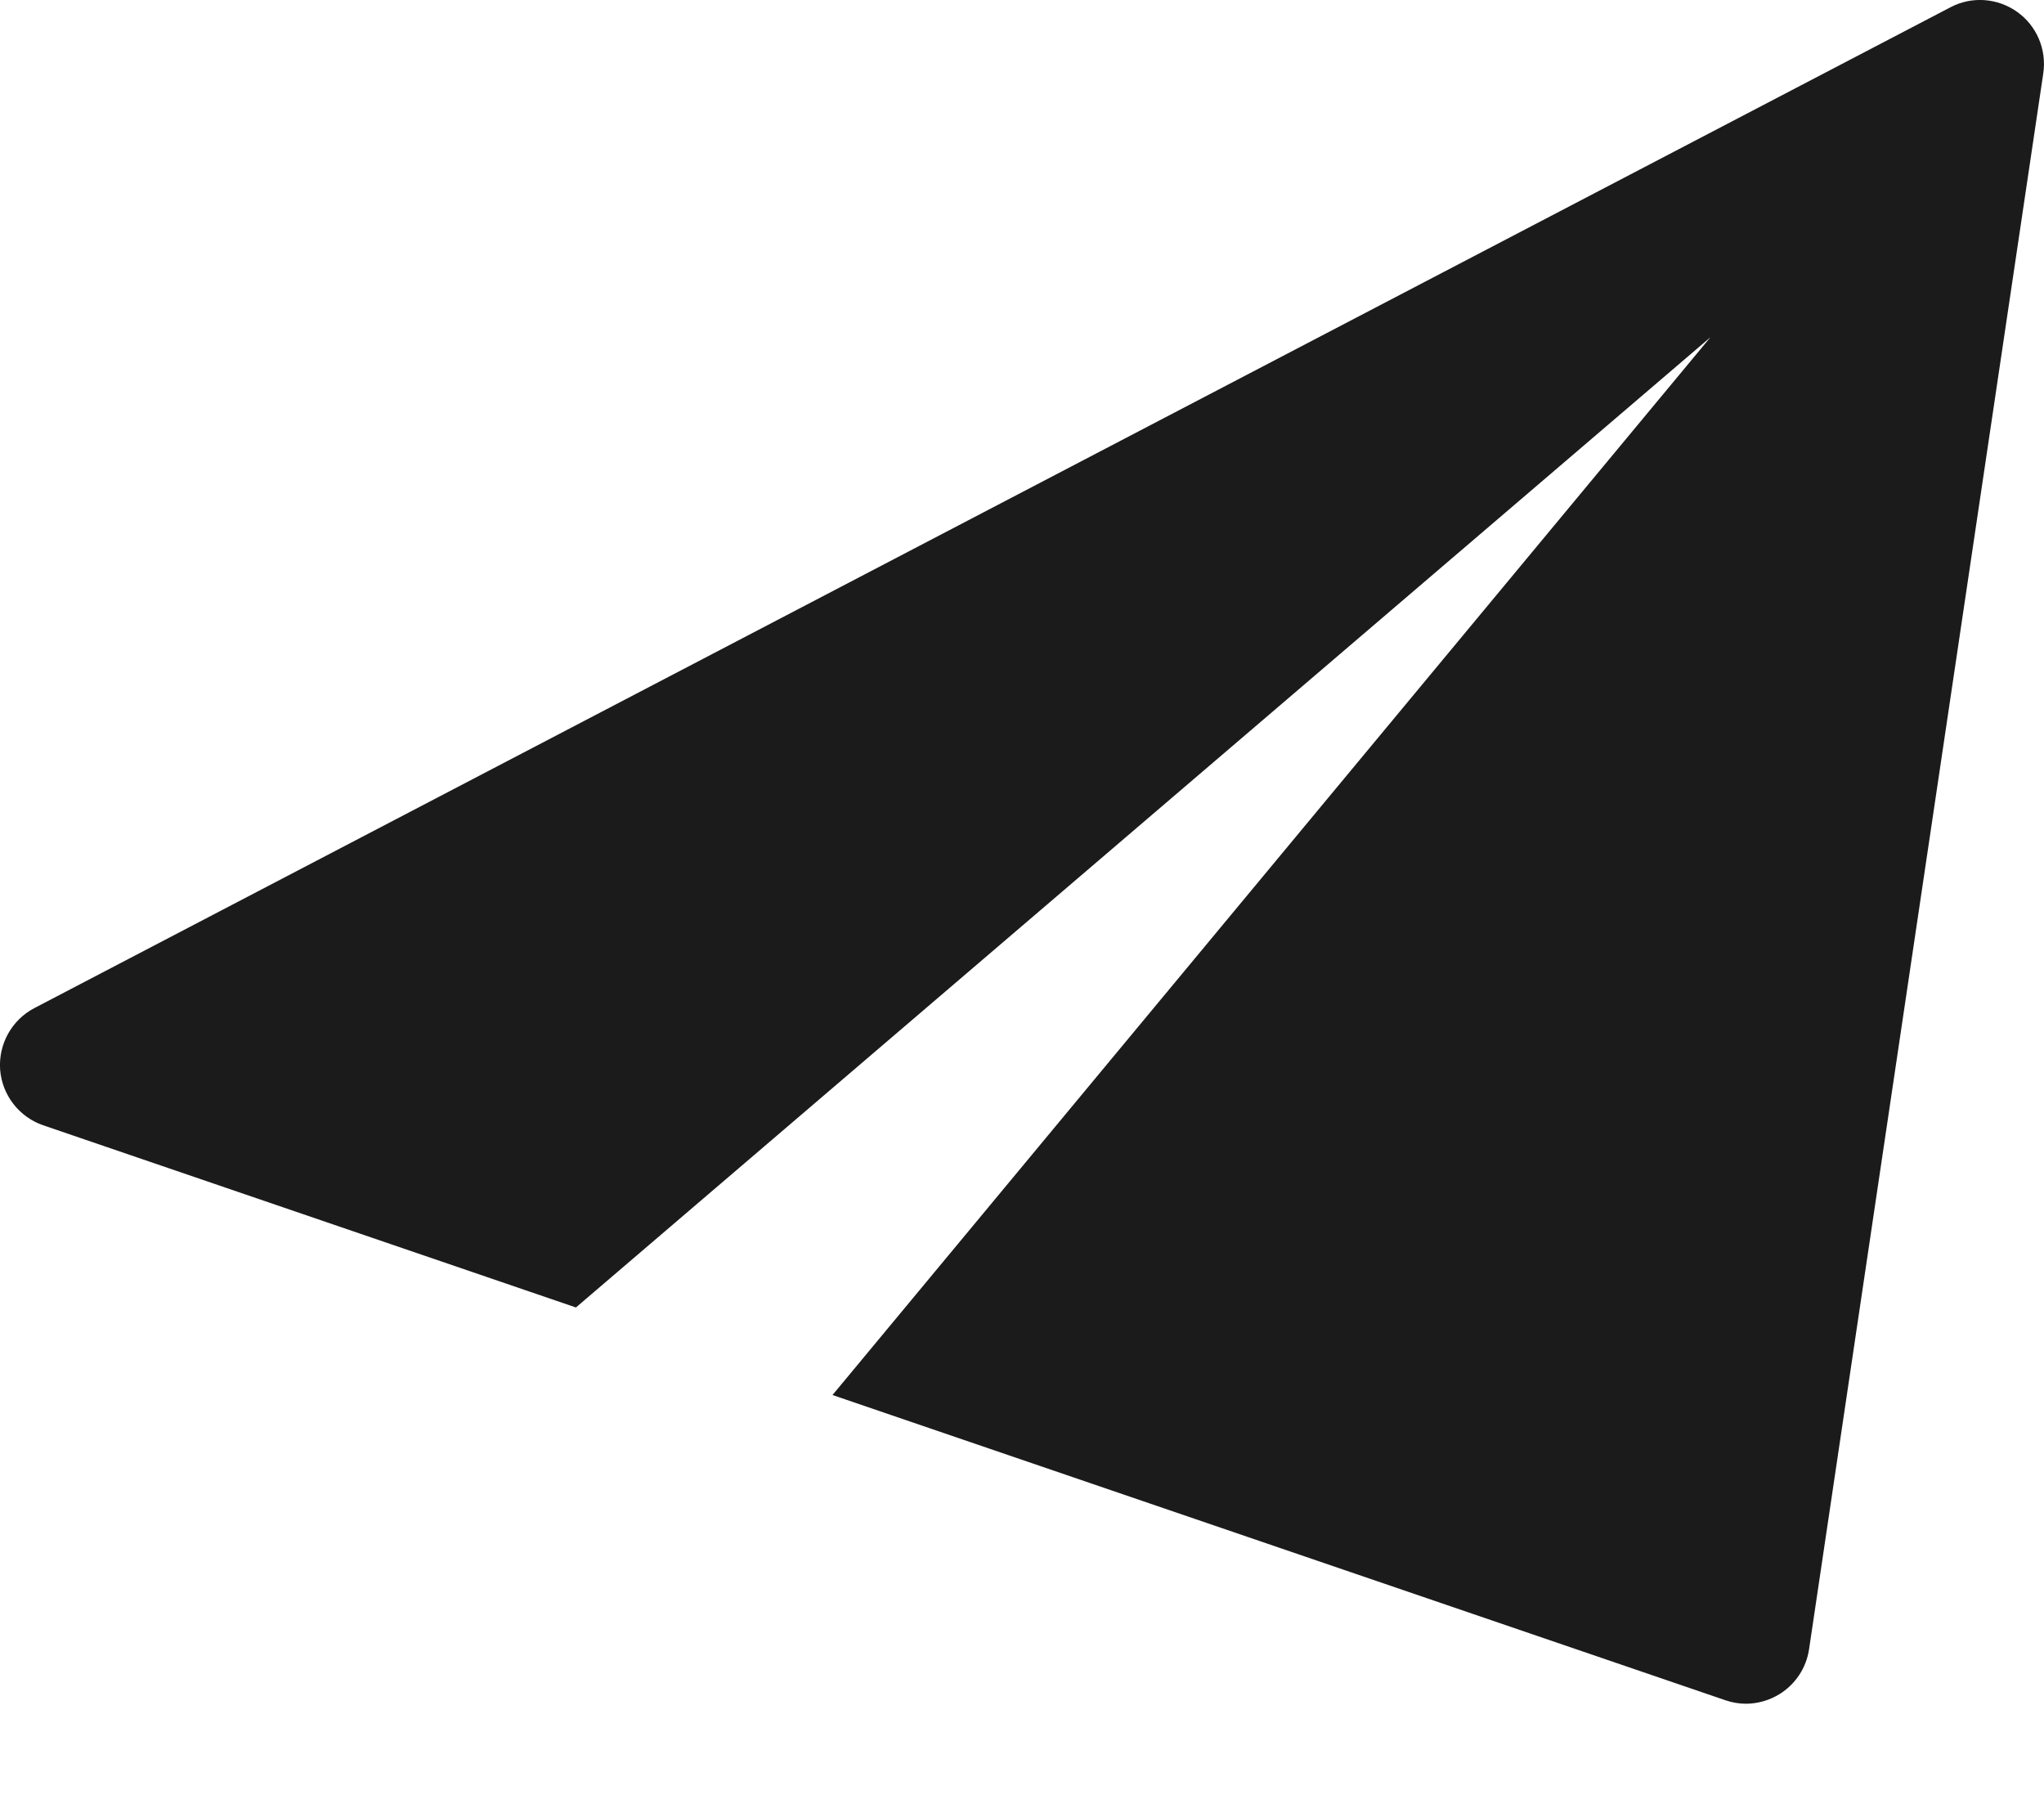 <svg width="17" height="15" viewBox="0 0 17 15" fill="none" xmlns="http://www.w3.org/2000/svg">
<path d="M16.777 0.099C16.614 -0.017 16.4 -0.033 16.223 0.06L0.285 8.383C0.097 8.482 -0.014 8.683 0.001 8.895C0.018 9.107 0.159 9.288 0.359 9.357L4.79 10.872L14.226 2.804L6.924 11.6L14.35 14.138C14.405 14.157 14.463 14.167 14.521 14.167C14.617 14.167 14.713 14.14 14.797 14.089C14.932 14.007 15.023 13.869 15.046 13.714L16.994 0.61C17.023 0.412 16.94 0.215 16.777 0.099Z" fill="#1B1B1B"/>
</svg>
